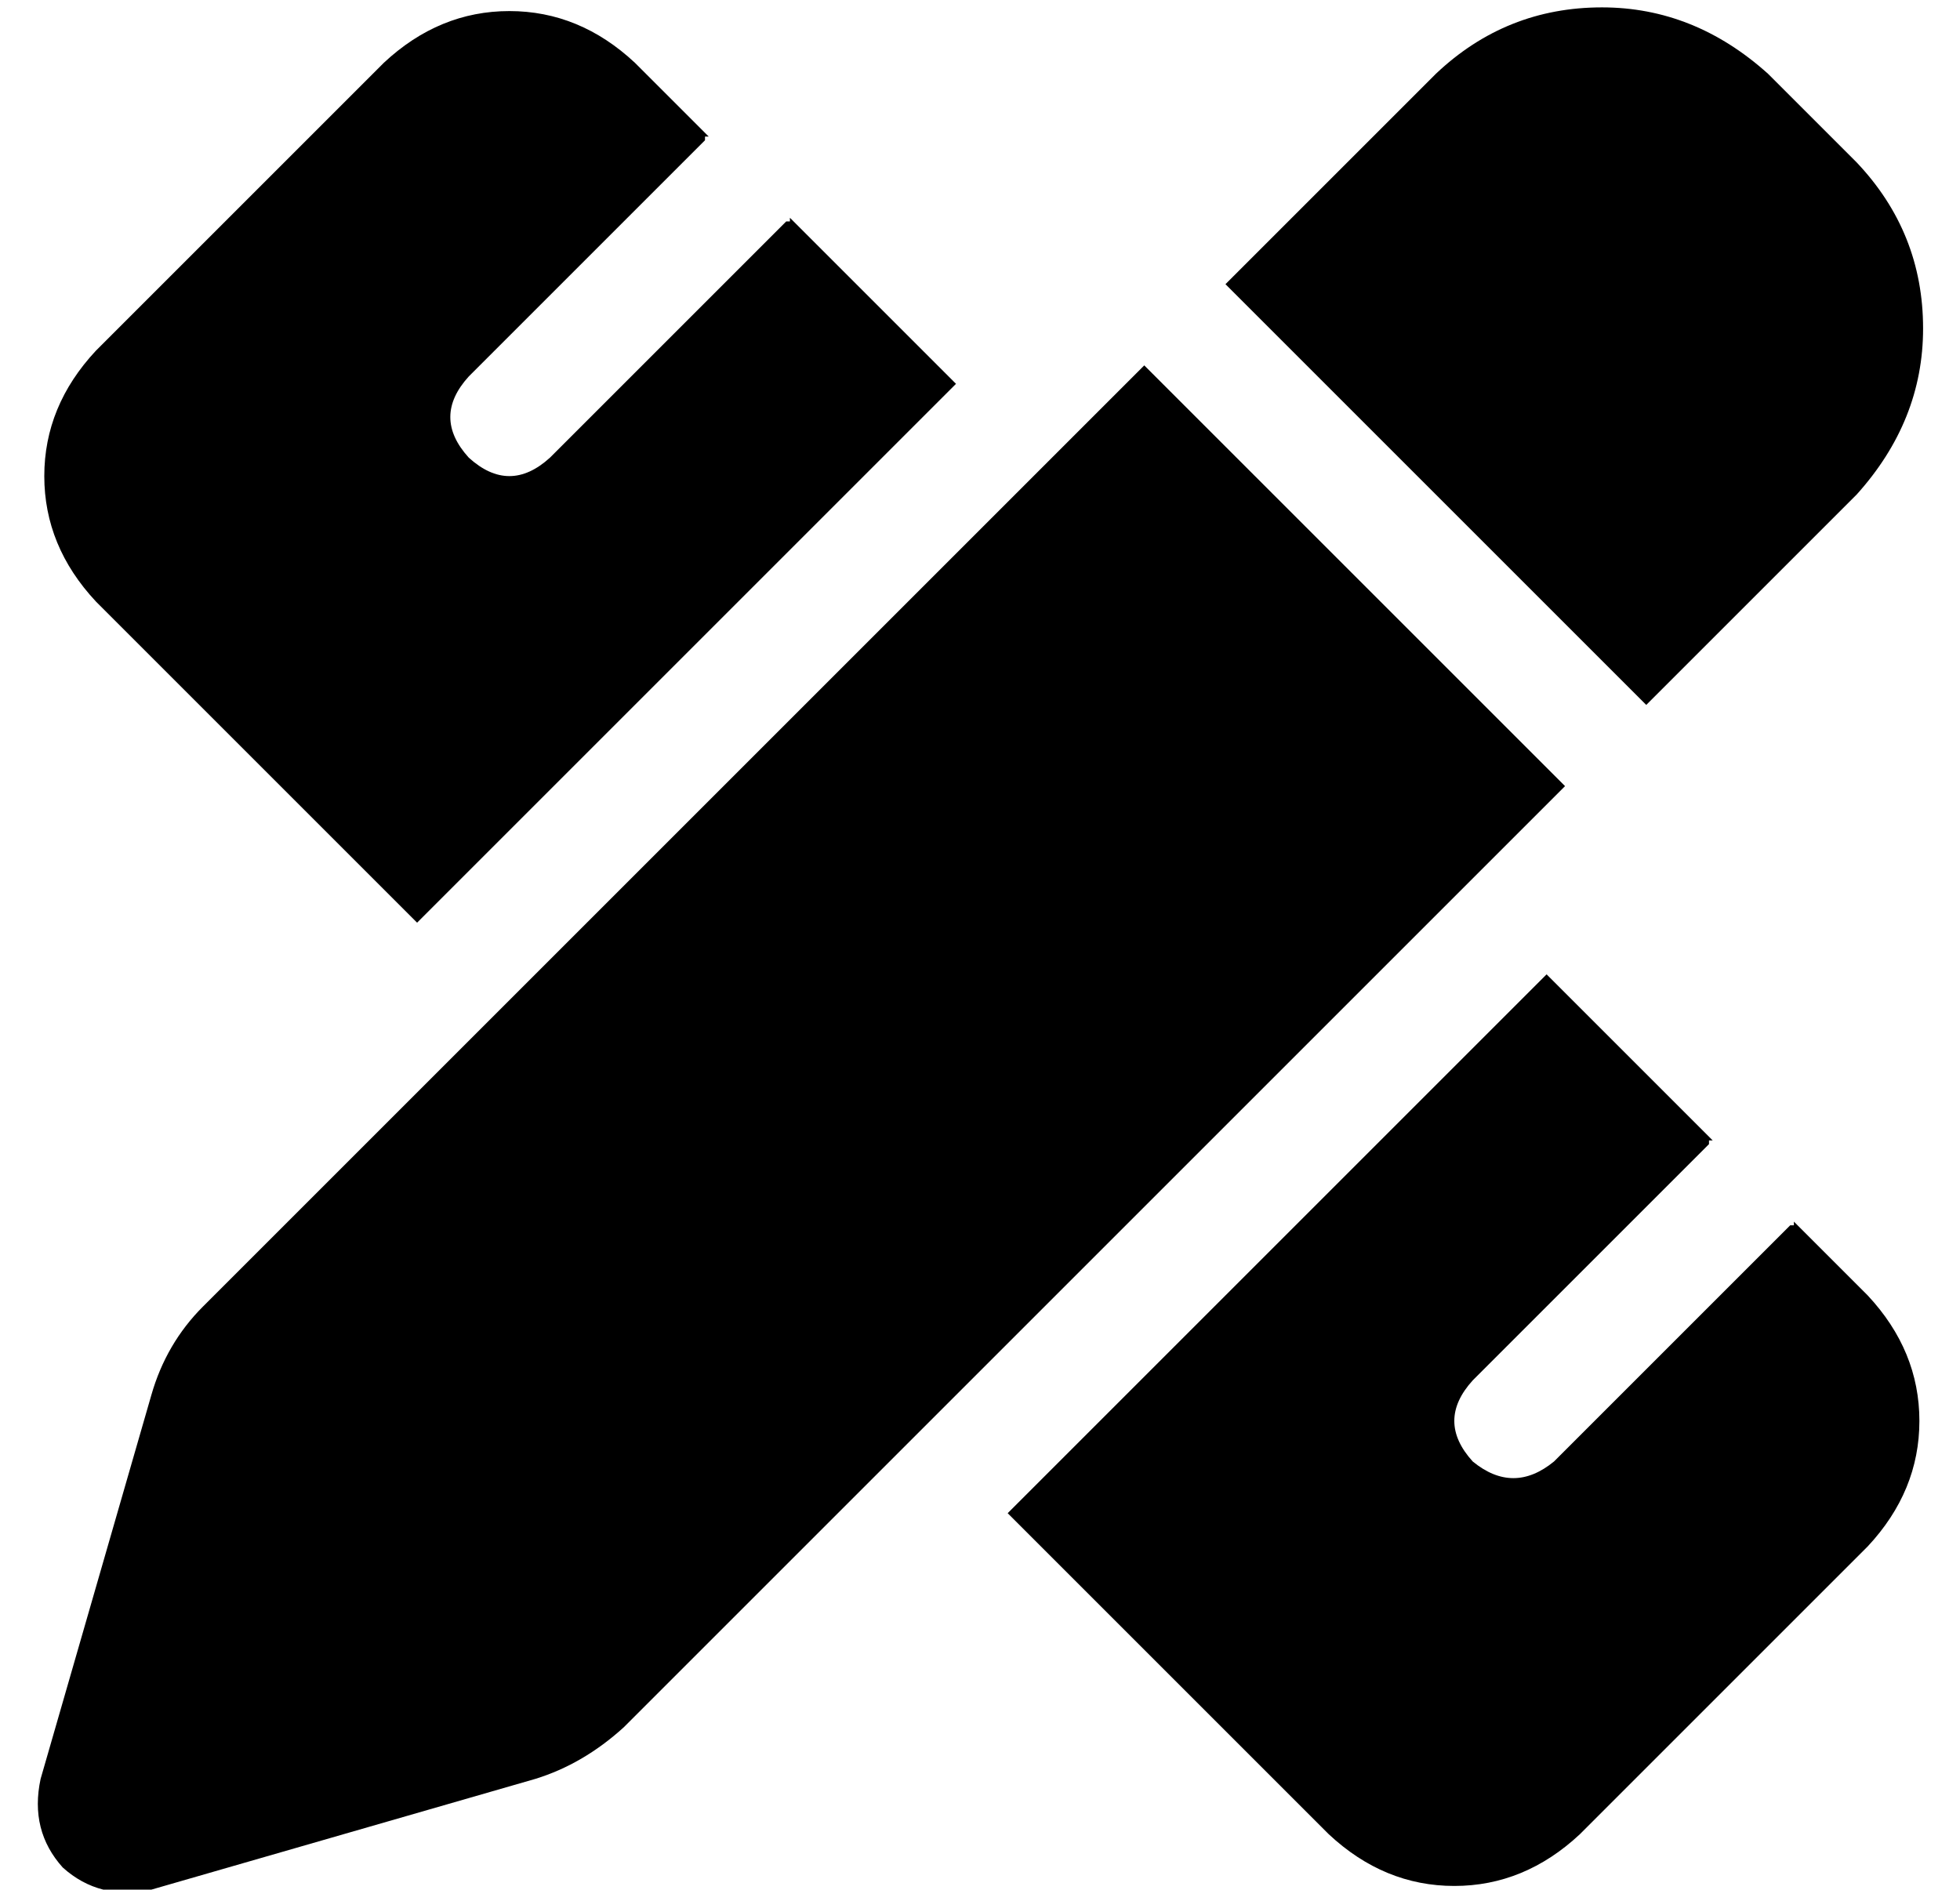 <?xml version="1.0" standalone="no"?>
<!DOCTYPE svg PUBLIC "-//W3C//DTD SVG 1.1//EN" "http://www.w3.org/Graphics/SVG/1.1/DTD/svg11.dtd" >
<svg xmlns="http://www.w3.org/2000/svg" xmlns:xlink="http://www.w3.org/1999/xlink" version="1.1" viewBox="-10 -40 531 512">
   <path fill="currentColor"
d="M469 -20l24 24l-24 -24l24 24q18 19 18 45q0 25 -18 45l-57 57v0l-114 -114v0l57 -57v0q19 -18 45 -18q25 0 45 18v0zM45 314l255 -255l-255 255l255 -255l114 114v0l-255 255v0q-11 10 -24 14l-104 30v0q-14 3 -24 -6q-9 -10 -6 -24l30 -104v0q4 -14 14 -24v0zM249 64
l-146 146l146 -146l-146 146l-87 -87v0q-14 -15 -14 -34t14 -34l78 -78v0q15 -14 34 -14t34 14l20 20v0h-1v1l-64 64v0q-10 11 0 22q11 10 22 0l64 -64v0h1v-1l45 45v0zM409 224l45 45l-45 -45l45 45h-1v1l-64 64v0q-10 11 0 22q11 9 22 0l64 -64v0h1v-1l20 20v0
q14 15 14 34t-14 34l-78 78v0q-15 14 -34 14t-34 -14l-87 -87v0l146 -146v0z" />
</svg>
